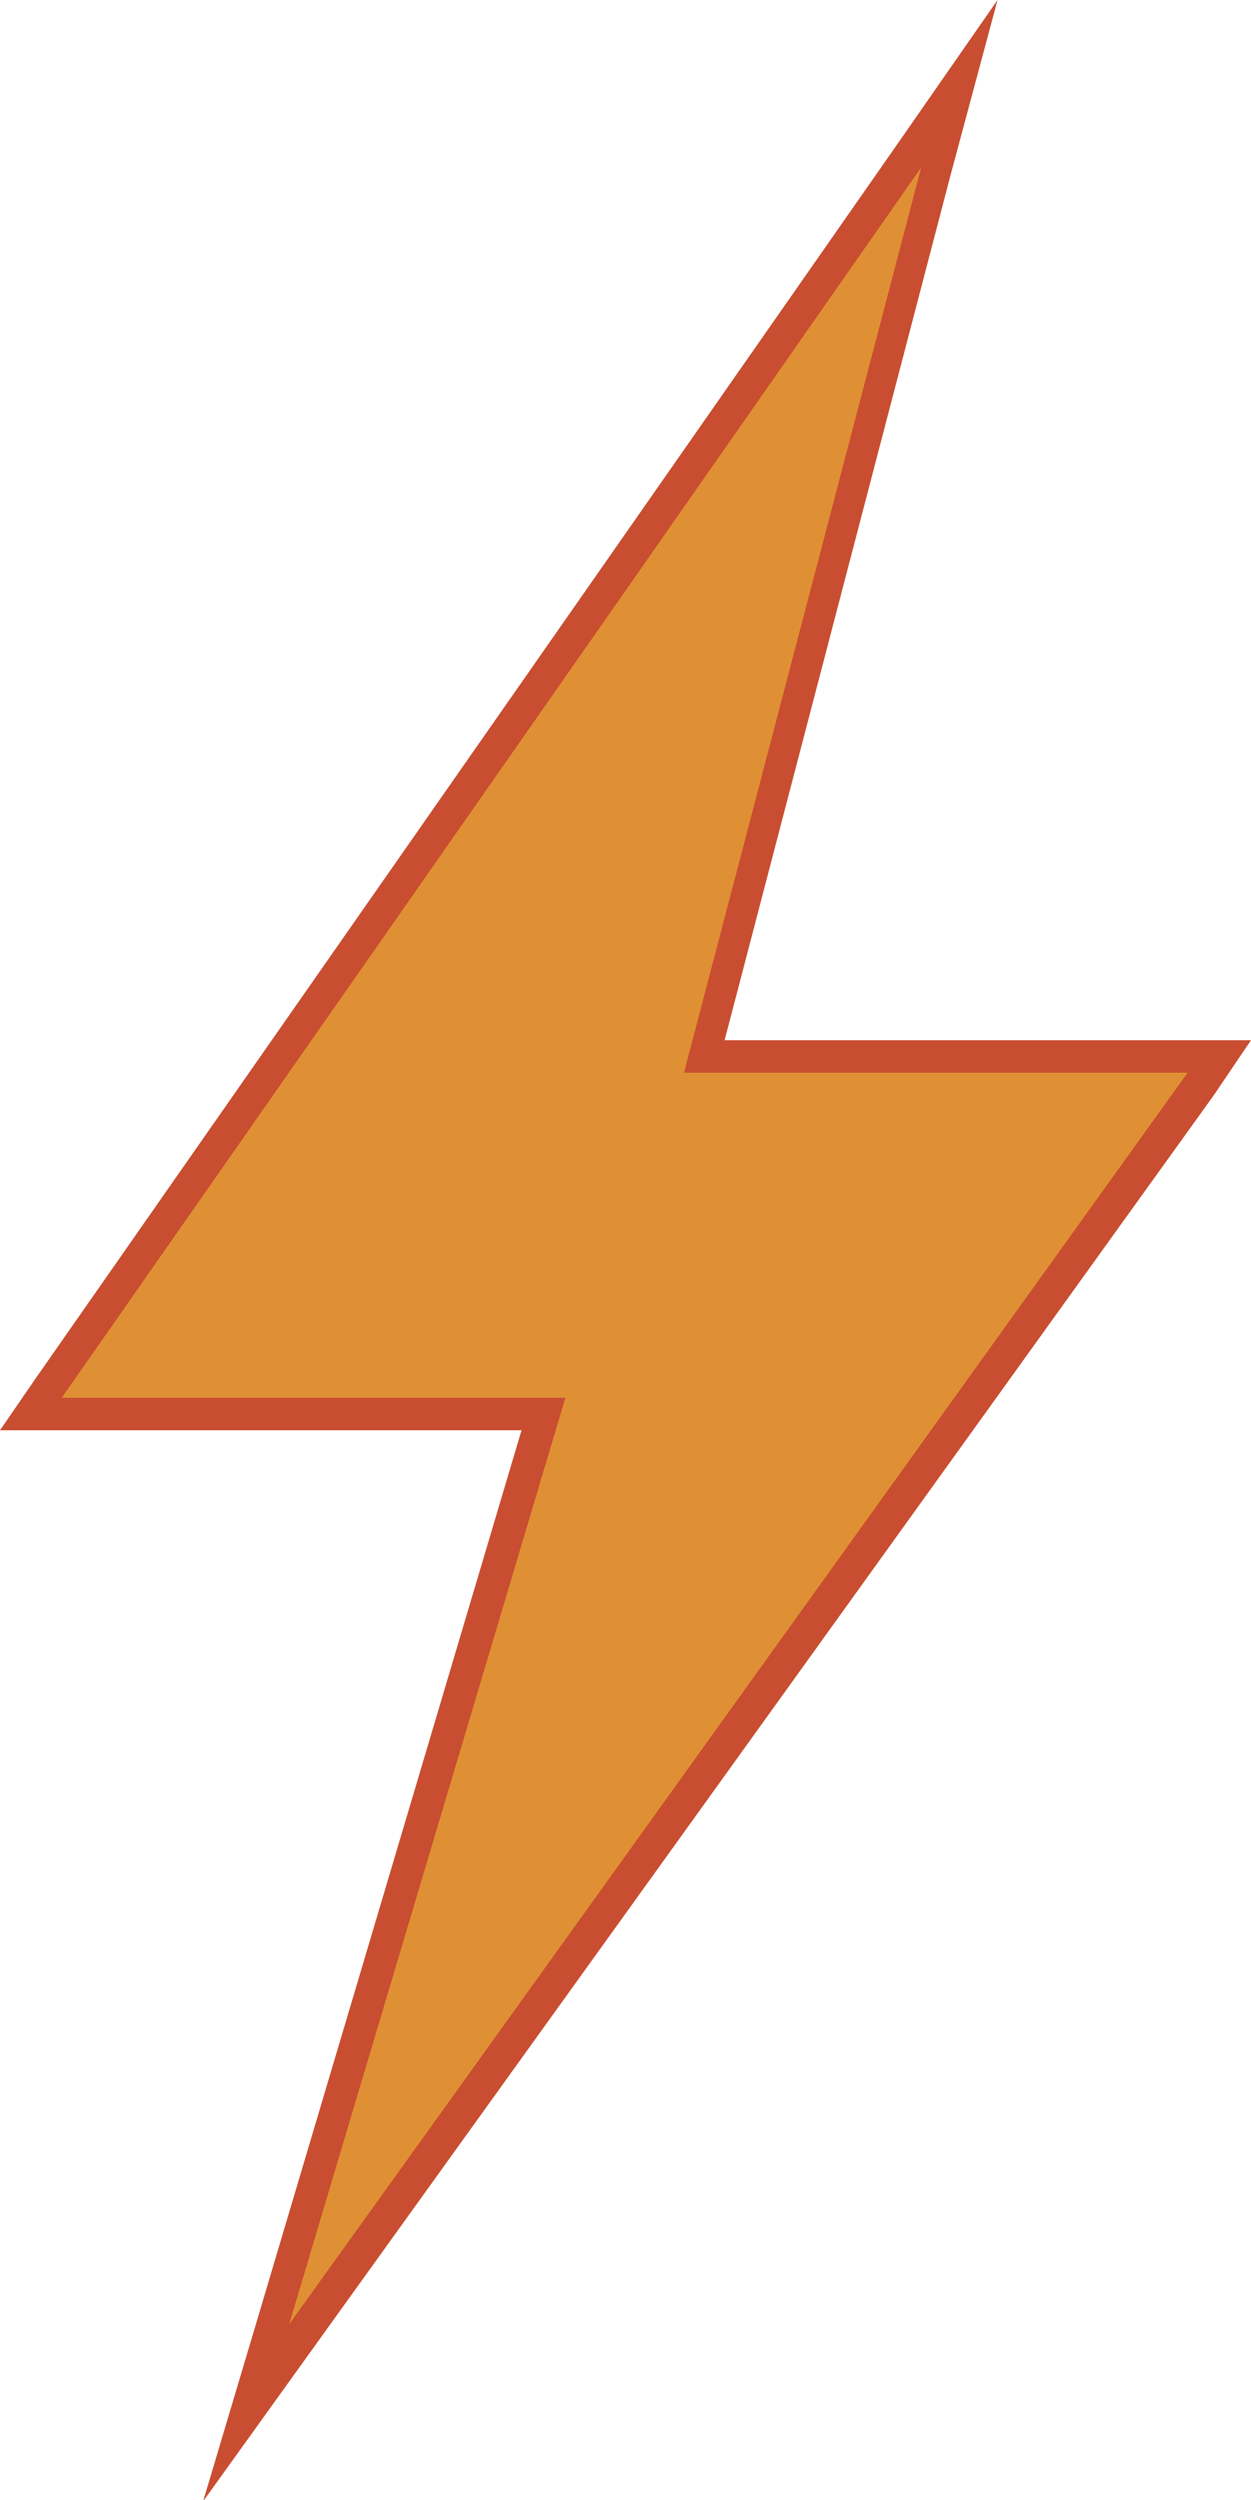 <?xml version="1.0" encoding="utf-8"?>
<!-- Generator: Adobe Illustrator 26.0.3, SVG Export Plug-In . SVG Version: 6.00 Build 0)  -->
<svg version="1.1" xmlns="http://www.w3.org/2000/svg" xmlns:xlink="http://www.w3.org/1999/xlink" x="0px" y="0px" width="77px"
	 height="153.8px" viewBox="0 0 77 153.8" style="enable-background:new 0 0 77 153.8;" xml:space="preserve">
<style type="text/css">
	.st0{fill-rule:evenodd;clip-rule:evenodd;fill:#FFDC2F;}
	.st1{fill:#F7941D;}
	.st2{fill-rule:evenodd;clip-rule:evenodd;fill:#EEB434;}
	.st3{fill:#D47032;}
	.st4{fill-rule:evenodd;clip-rule:evenodd;fill:#E09034;}
	.st5{fill:#C94D30;}
	.st6{fill-rule:evenodd;clip-rule:evenodd;fill:#D47032;}
	.st7{fill:#BE1E2D;}
	.st8{fill-rule:evenodd;clip-rule:evenodd;fill:#BE1E2D;}
	.st9{fill:#880C18;}
	.st10{fill:#E09034;}
	.st11{fill:#EEB434;}
	.st12{fill:#FFDC2F;}
</style>
<g id="Layer_2">
</g>
<g id="Layer_1">
	<g>
		<polygon class="st4" points="33.4,87 1.9,87 59,5.2 43.4,65 75,65 15.1,148.4 		"/>
		<path class="st5" d="M56.7,10.3L42.1,66h31L17.8,143l17-57H3.8L56.7,10.3 M61.4,0L55,9.2L2.2,84.8L0,88h3.8h28.3l-16.2,54.5
			l-3.4,11.4l6.9-9.6l55.3-76.9L77,64h-3.9H44.6l13.9-53.2L61.4,0L61.4,0z"/>
	</g>
</g>
</svg>
